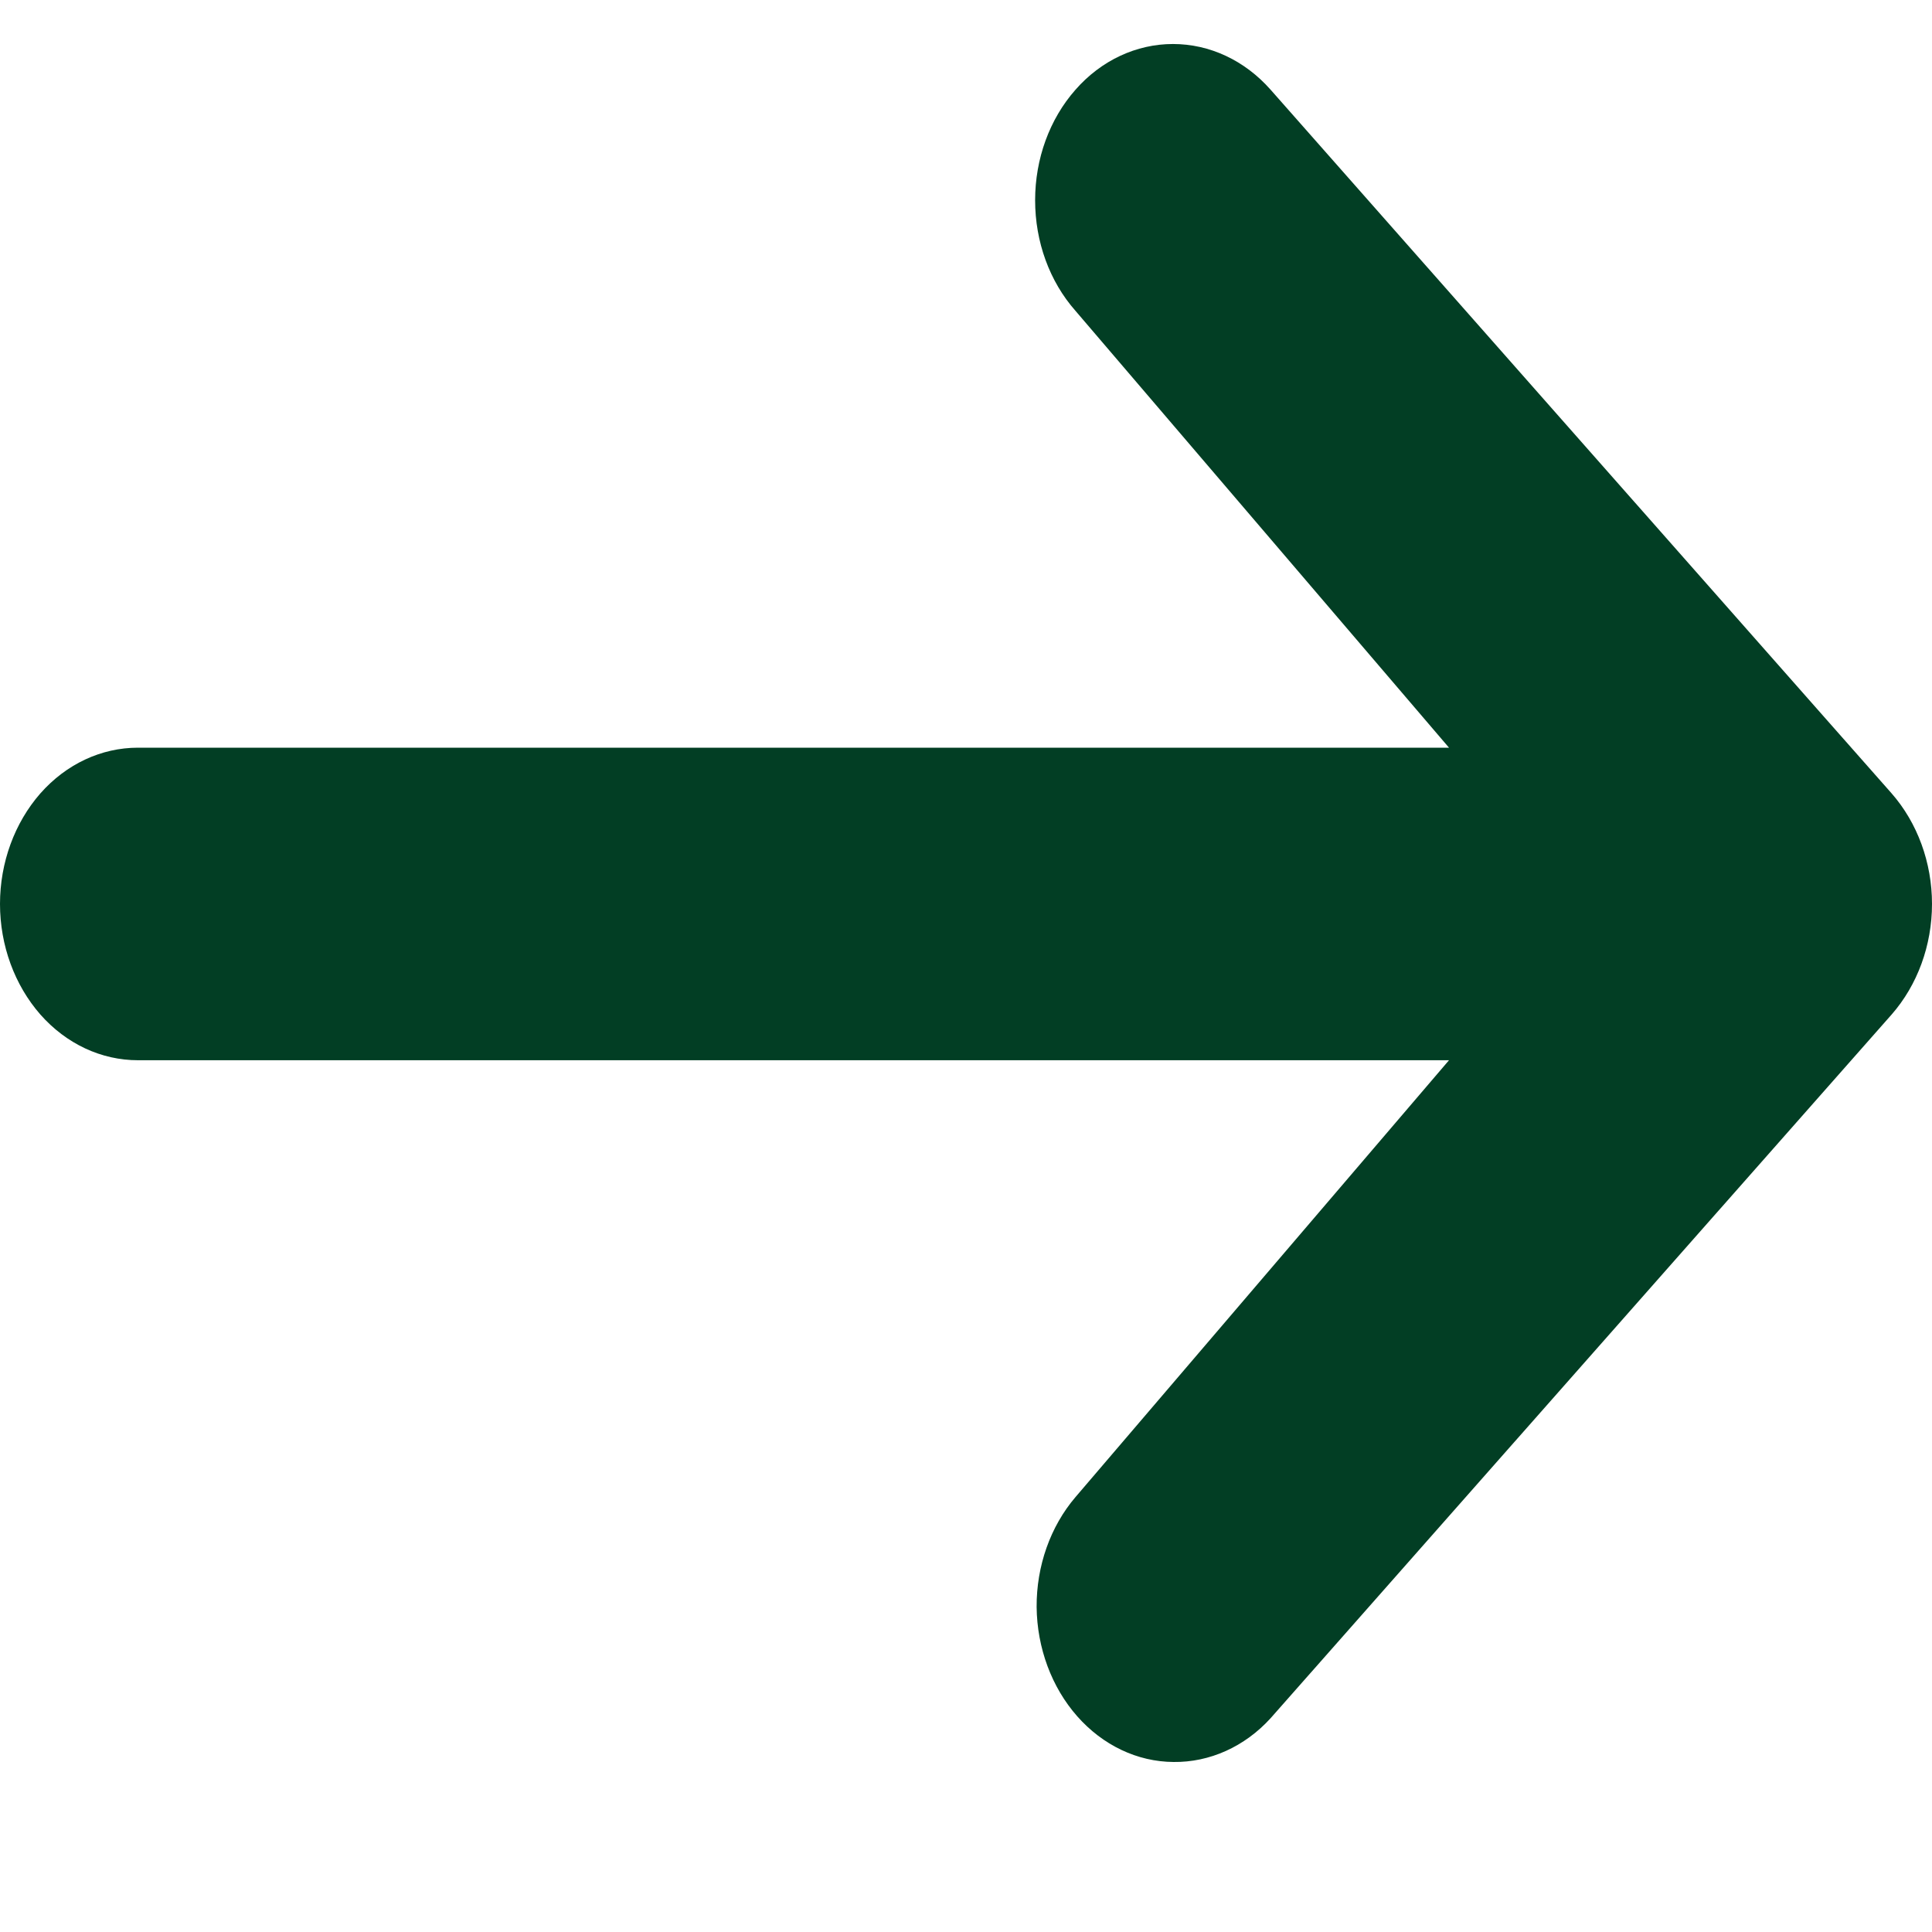 <svg width="9" height="9" viewBox="0 0 9 9" fill="none" xmlns="http://www.w3.org/2000/svg">
<path d="M5.01 0.418C5.13 0.281 5.294 0.205 5.464 0.205C5.635 0.205 5.798 0.281 5.919 0.418L8.812 3.696C8.932 3.833 9 4.018 9 4.211C9 4.404 8.932 4.589 8.812 4.726L5.919 8.004C5.798 8.137 5.635 8.21 5.467 8.208C5.298 8.207 5.137 8.13 5.018 7.995C4.899 7.86 4.831 7.677 4.829 7.486C4.828 7.295 4.893 7.111 5.01 6.974L6.75 4.939H0.643C0.472 4.939 0.309 4.863 0.188 4.726C0.068 4.589 0 4.404 0 4.211C0 4.018 0.068 3.833 0.188 3.696C0.309 3.559 0.472 3.483 0.643 3.483H6.75L5.01 1.448C4.889 1.311 4.822 1.126 4.822 0.933C4.822 0.74 4.889 0.555 5.01 0.418Z" fill="#023E24"/>
</svg>
